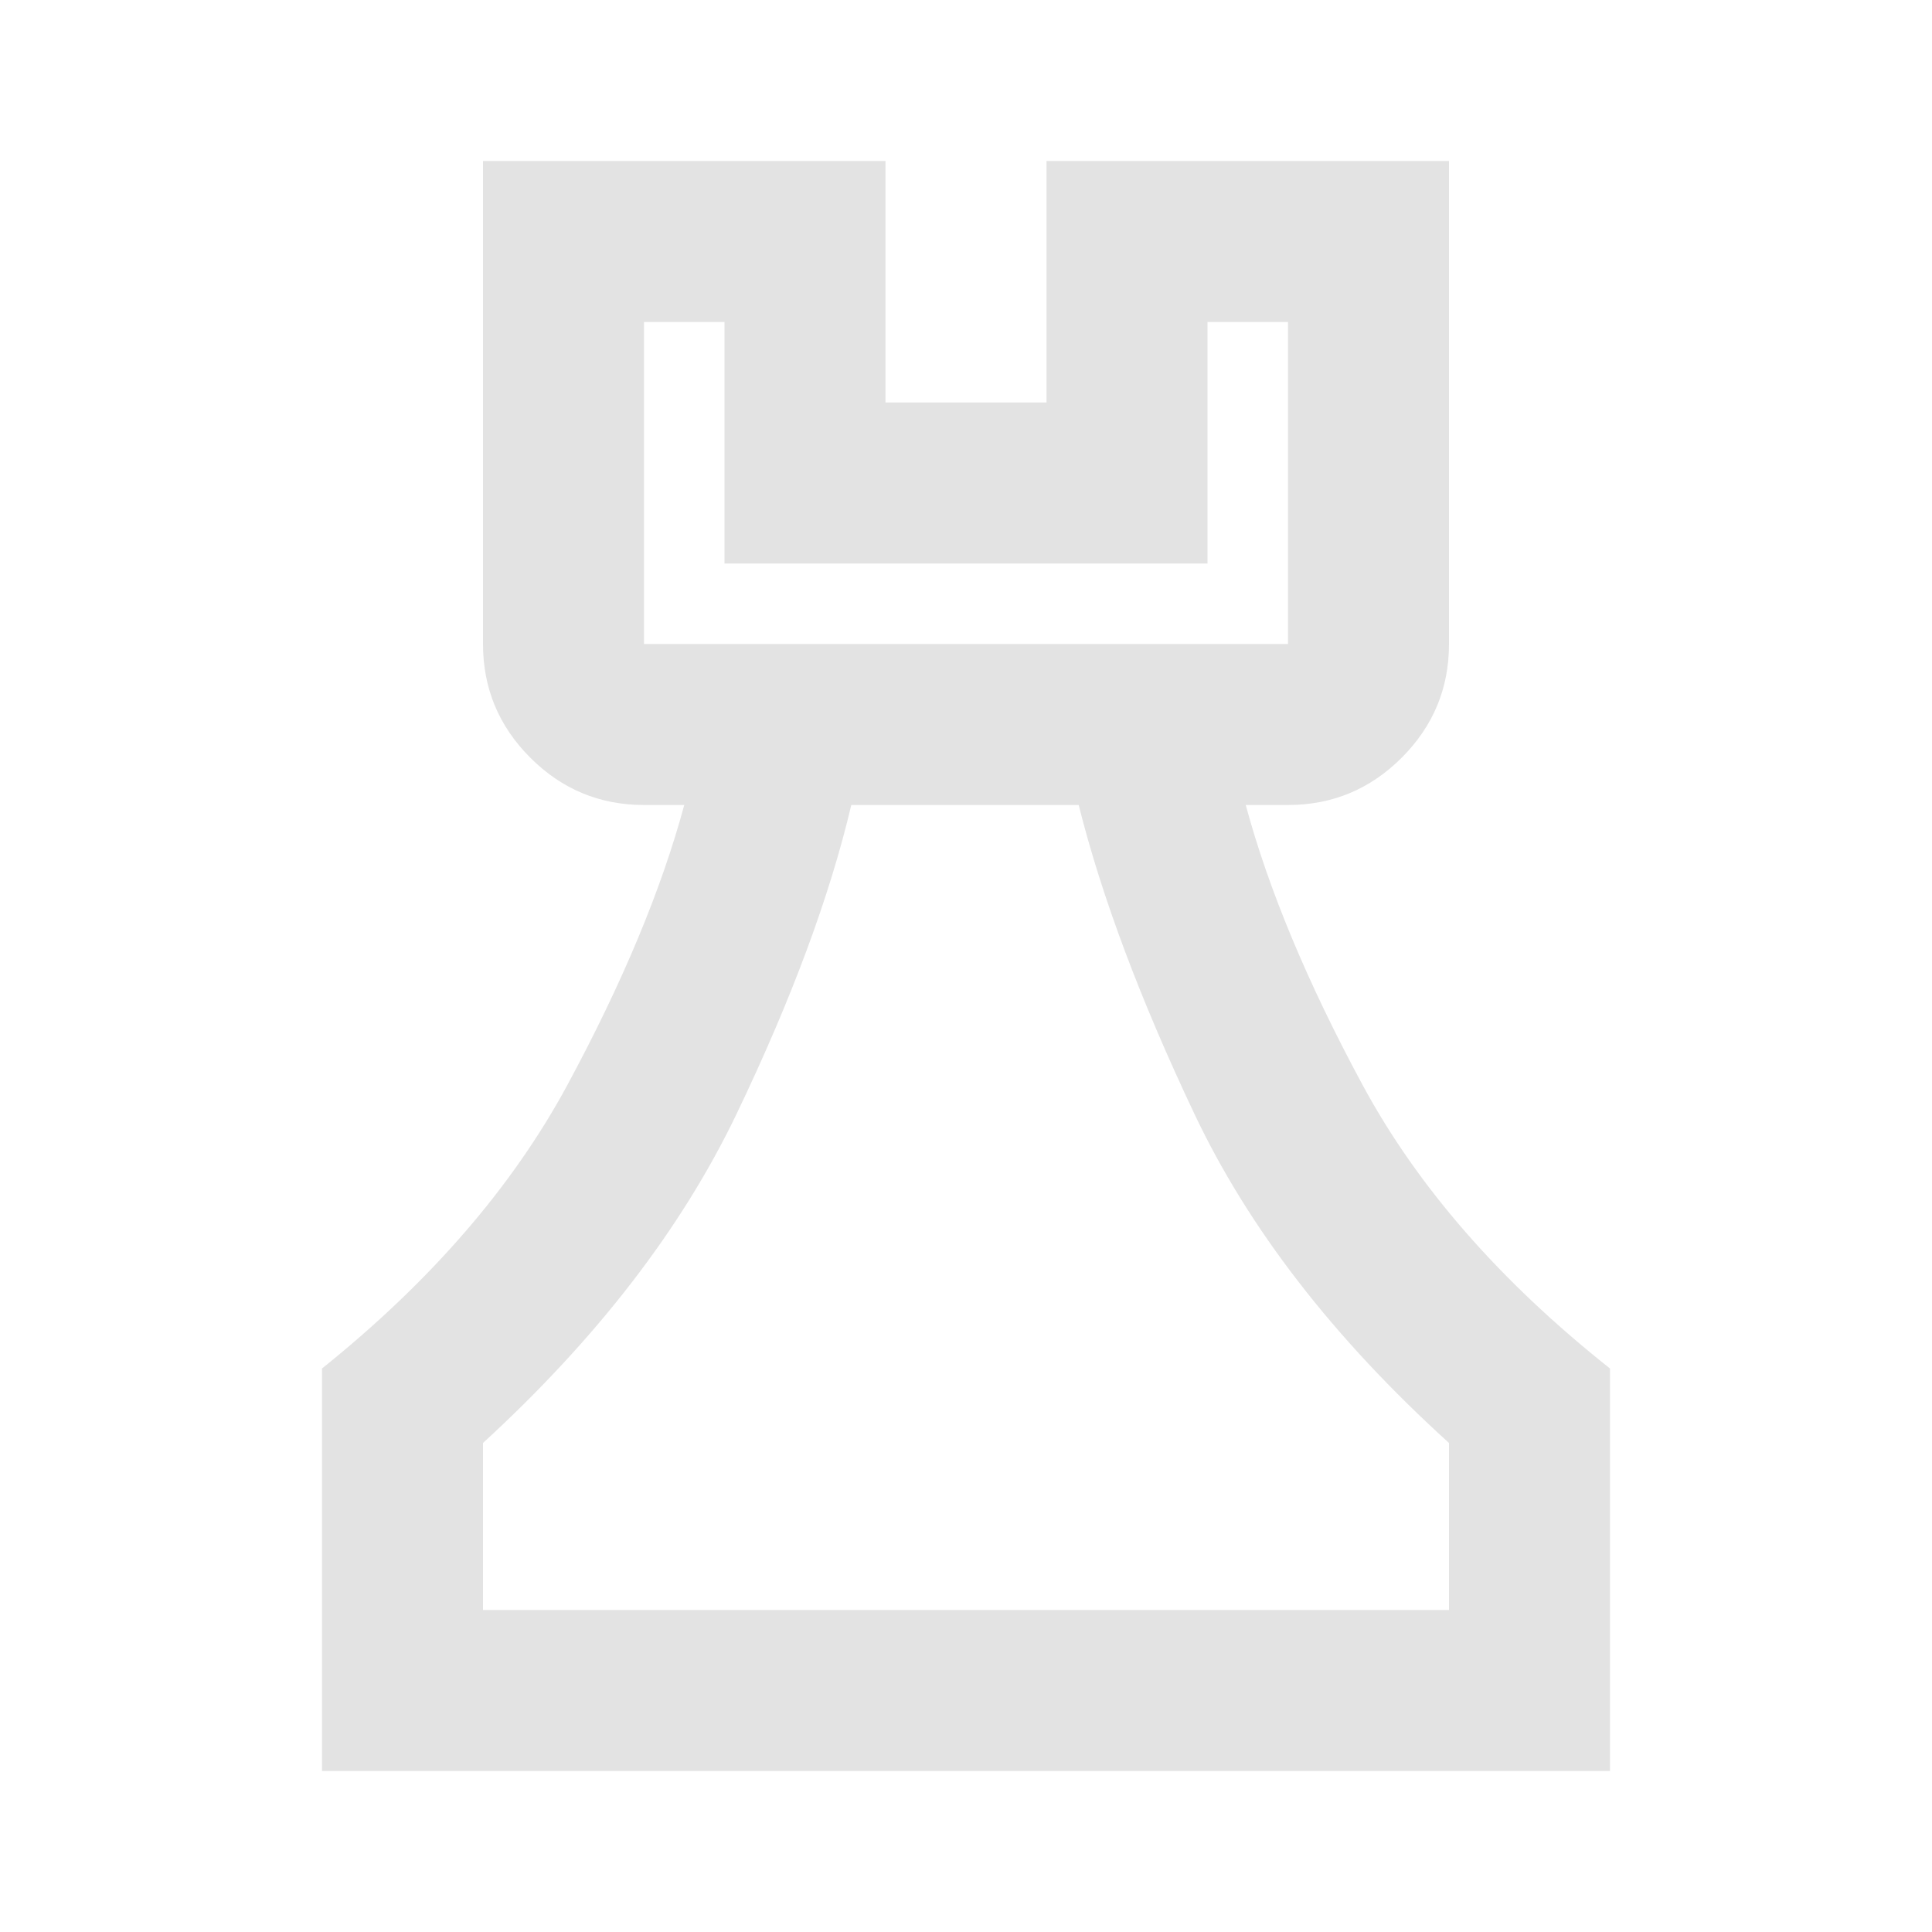 <svg xmlns="http://www.w3.org/2000/svg" height="24px" viewBox="0 -960 960 960" width="24px" fill="#e3e3e3"><path d="M160-80v-200q81-65 122-141t58-139h-20q-33 0-56.5-23.5T240-640v-240h200v120h80v-120h200v240q0 33-23.5 56.5T640-560h-21q17 63 58 139t123 141v200H160Zm80-80h480v-83q-86-78-126.5-163.5T536-560H423q-16 68-57 153.5T240-243v83Zm80-480h320v-160h-40v120H360v-120h-40v160Zm160 480ZM320-640h320-320Z"/></svg>